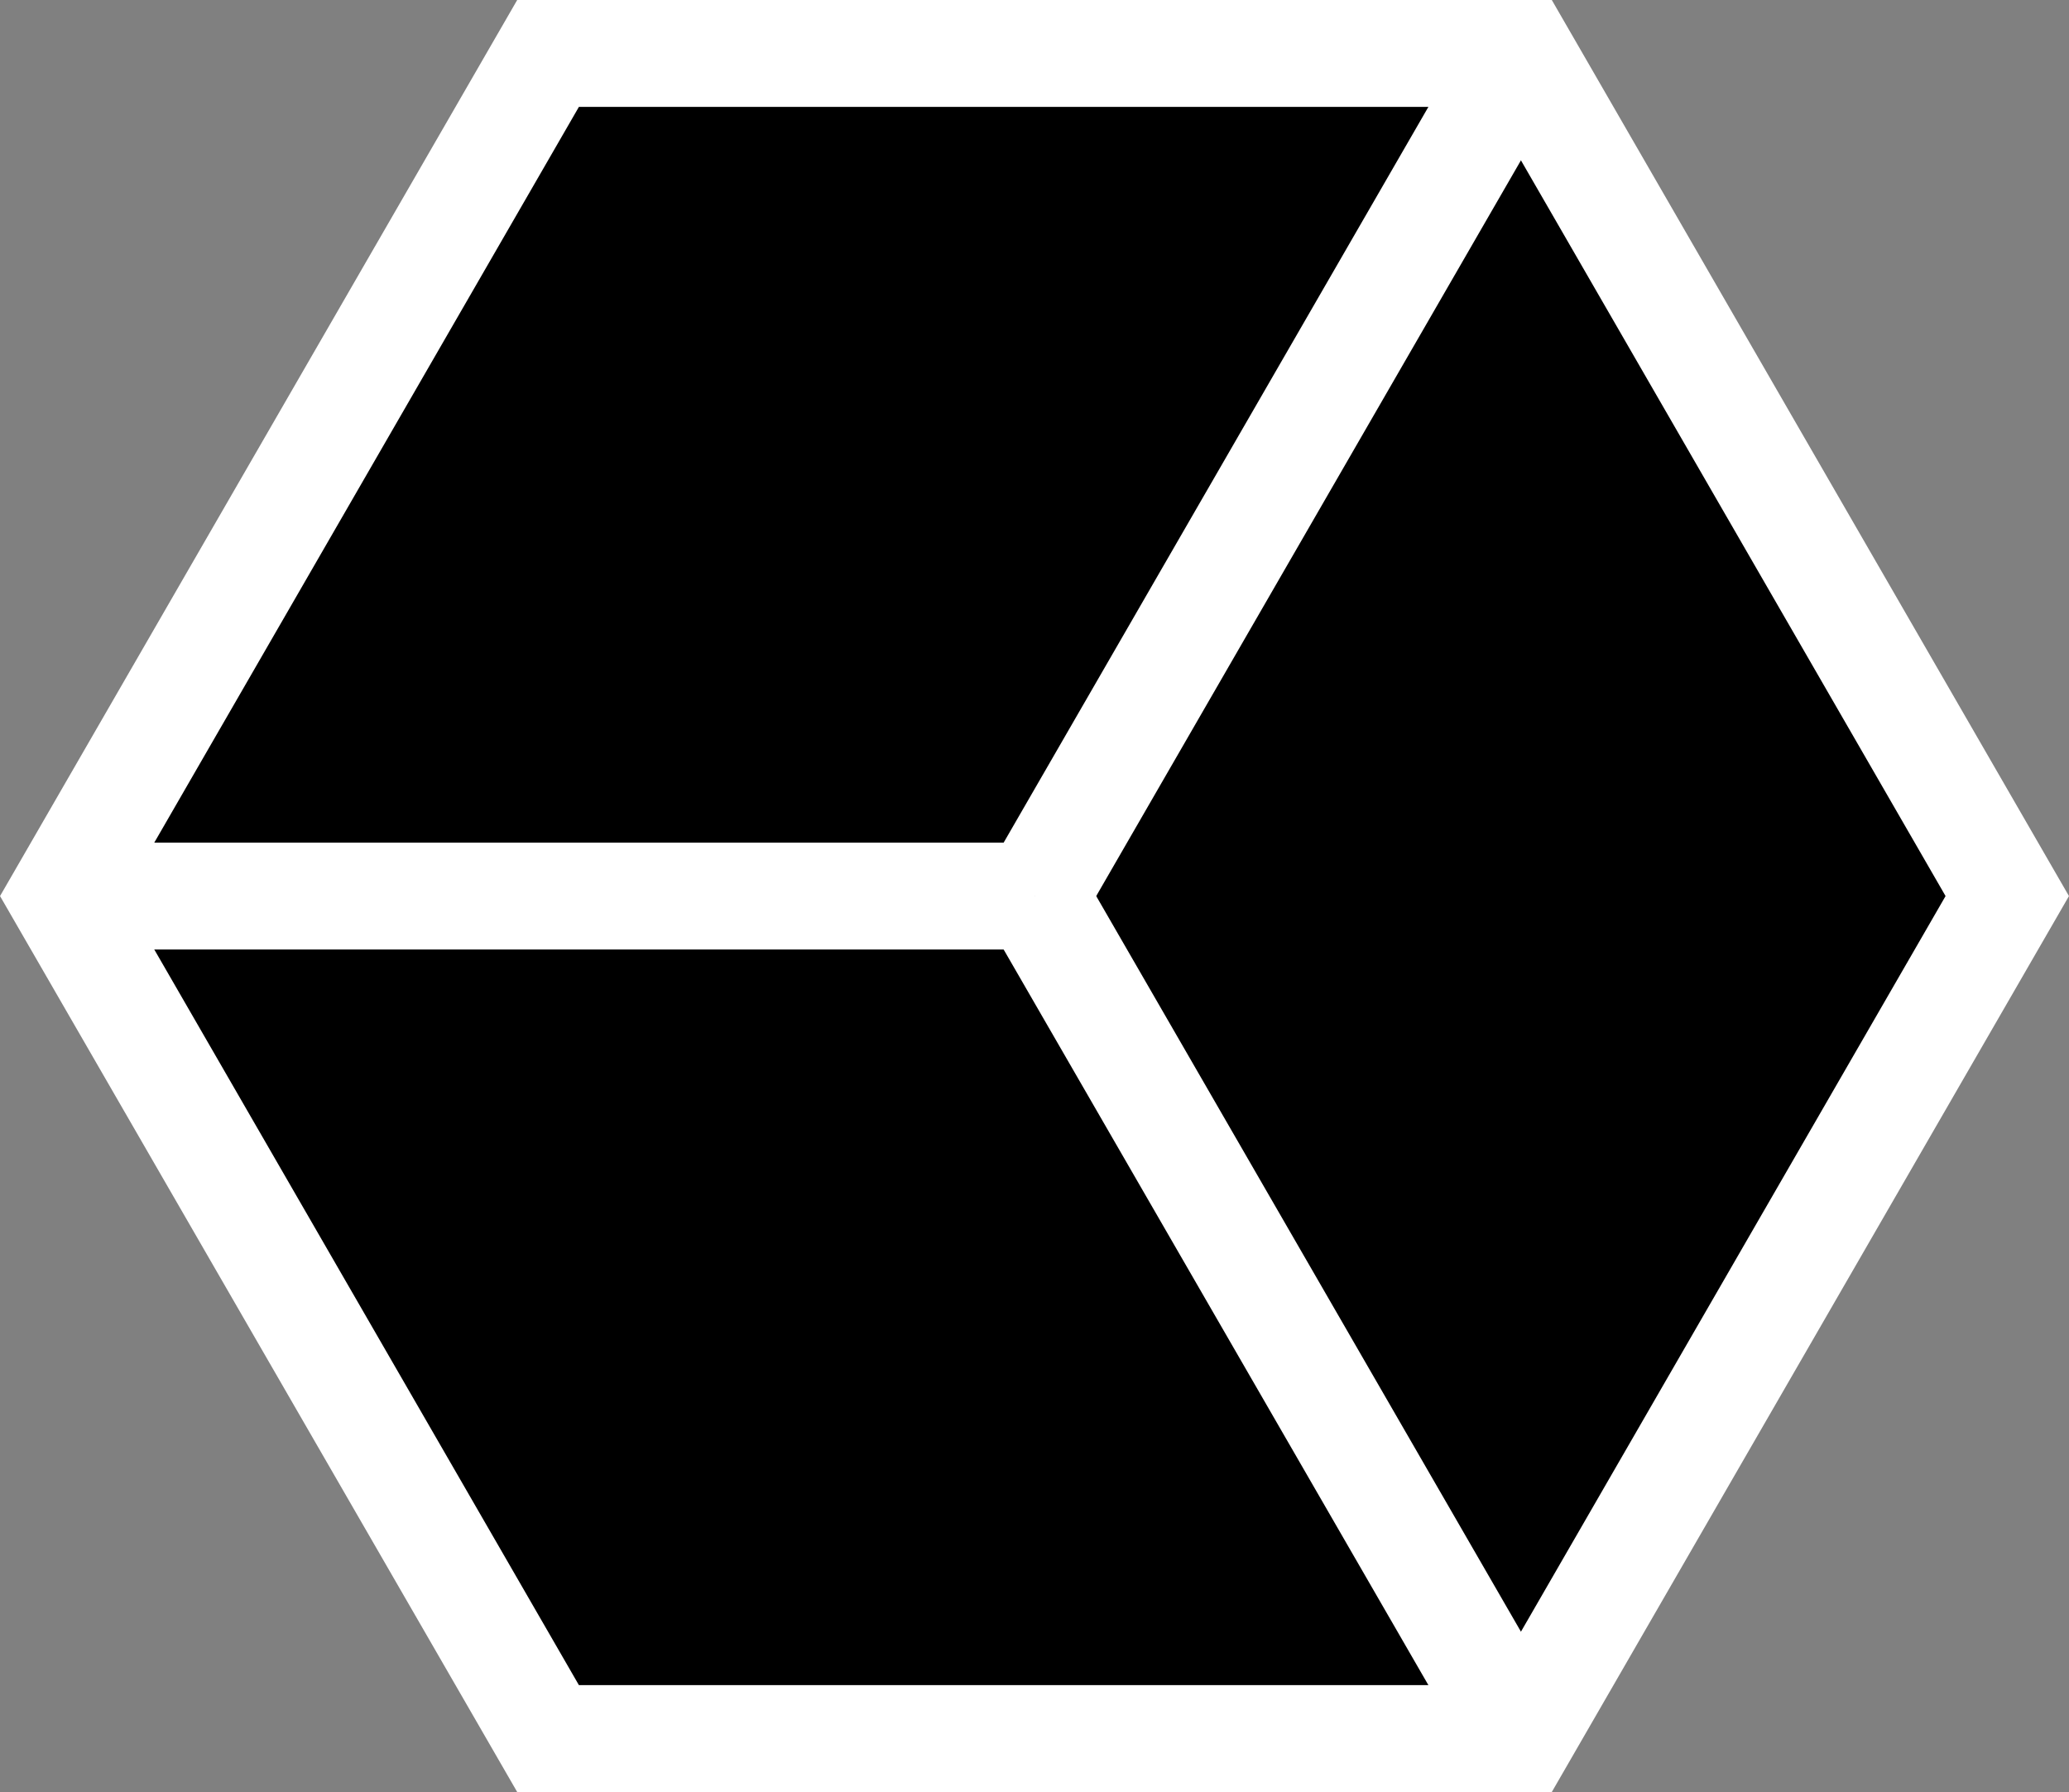 <svg xmlns="http://www.w3.org/2000/svg" viewBox="0 0 164.56 142.52"><rect x="0" y="0" width="164.56" height="142.52" fill="#808080" stroke="none"/><defs><style>.cls-1,.cls-2{stroke:#fff;stroke-miterlimit:10;stroke-width:8.5px;}.cls-2{fill:none;}</style></defs><title>3d</title><g id="Layer_2" data-name="Layer 2"><g id="Layer_1-2" data-name="Layer 1"><polygon class="cls-1" points="120.97 4.25 43.59 4.25 4.91 71.26 43.59 138.26 120.97 138.26 159.65 71.26 120.97 4.25"/><line class="cls-2" x1="120.97" y1="4.25" x2="82.28" y2="71.26"/><line class="cls-2" x1="82.28" y1="71.26" x2="4.91" y2="71.26"/><line class="cls-2" x1="82.28" y1="71.26" x2="120.97" y2="138.26"/></g></g></svg>